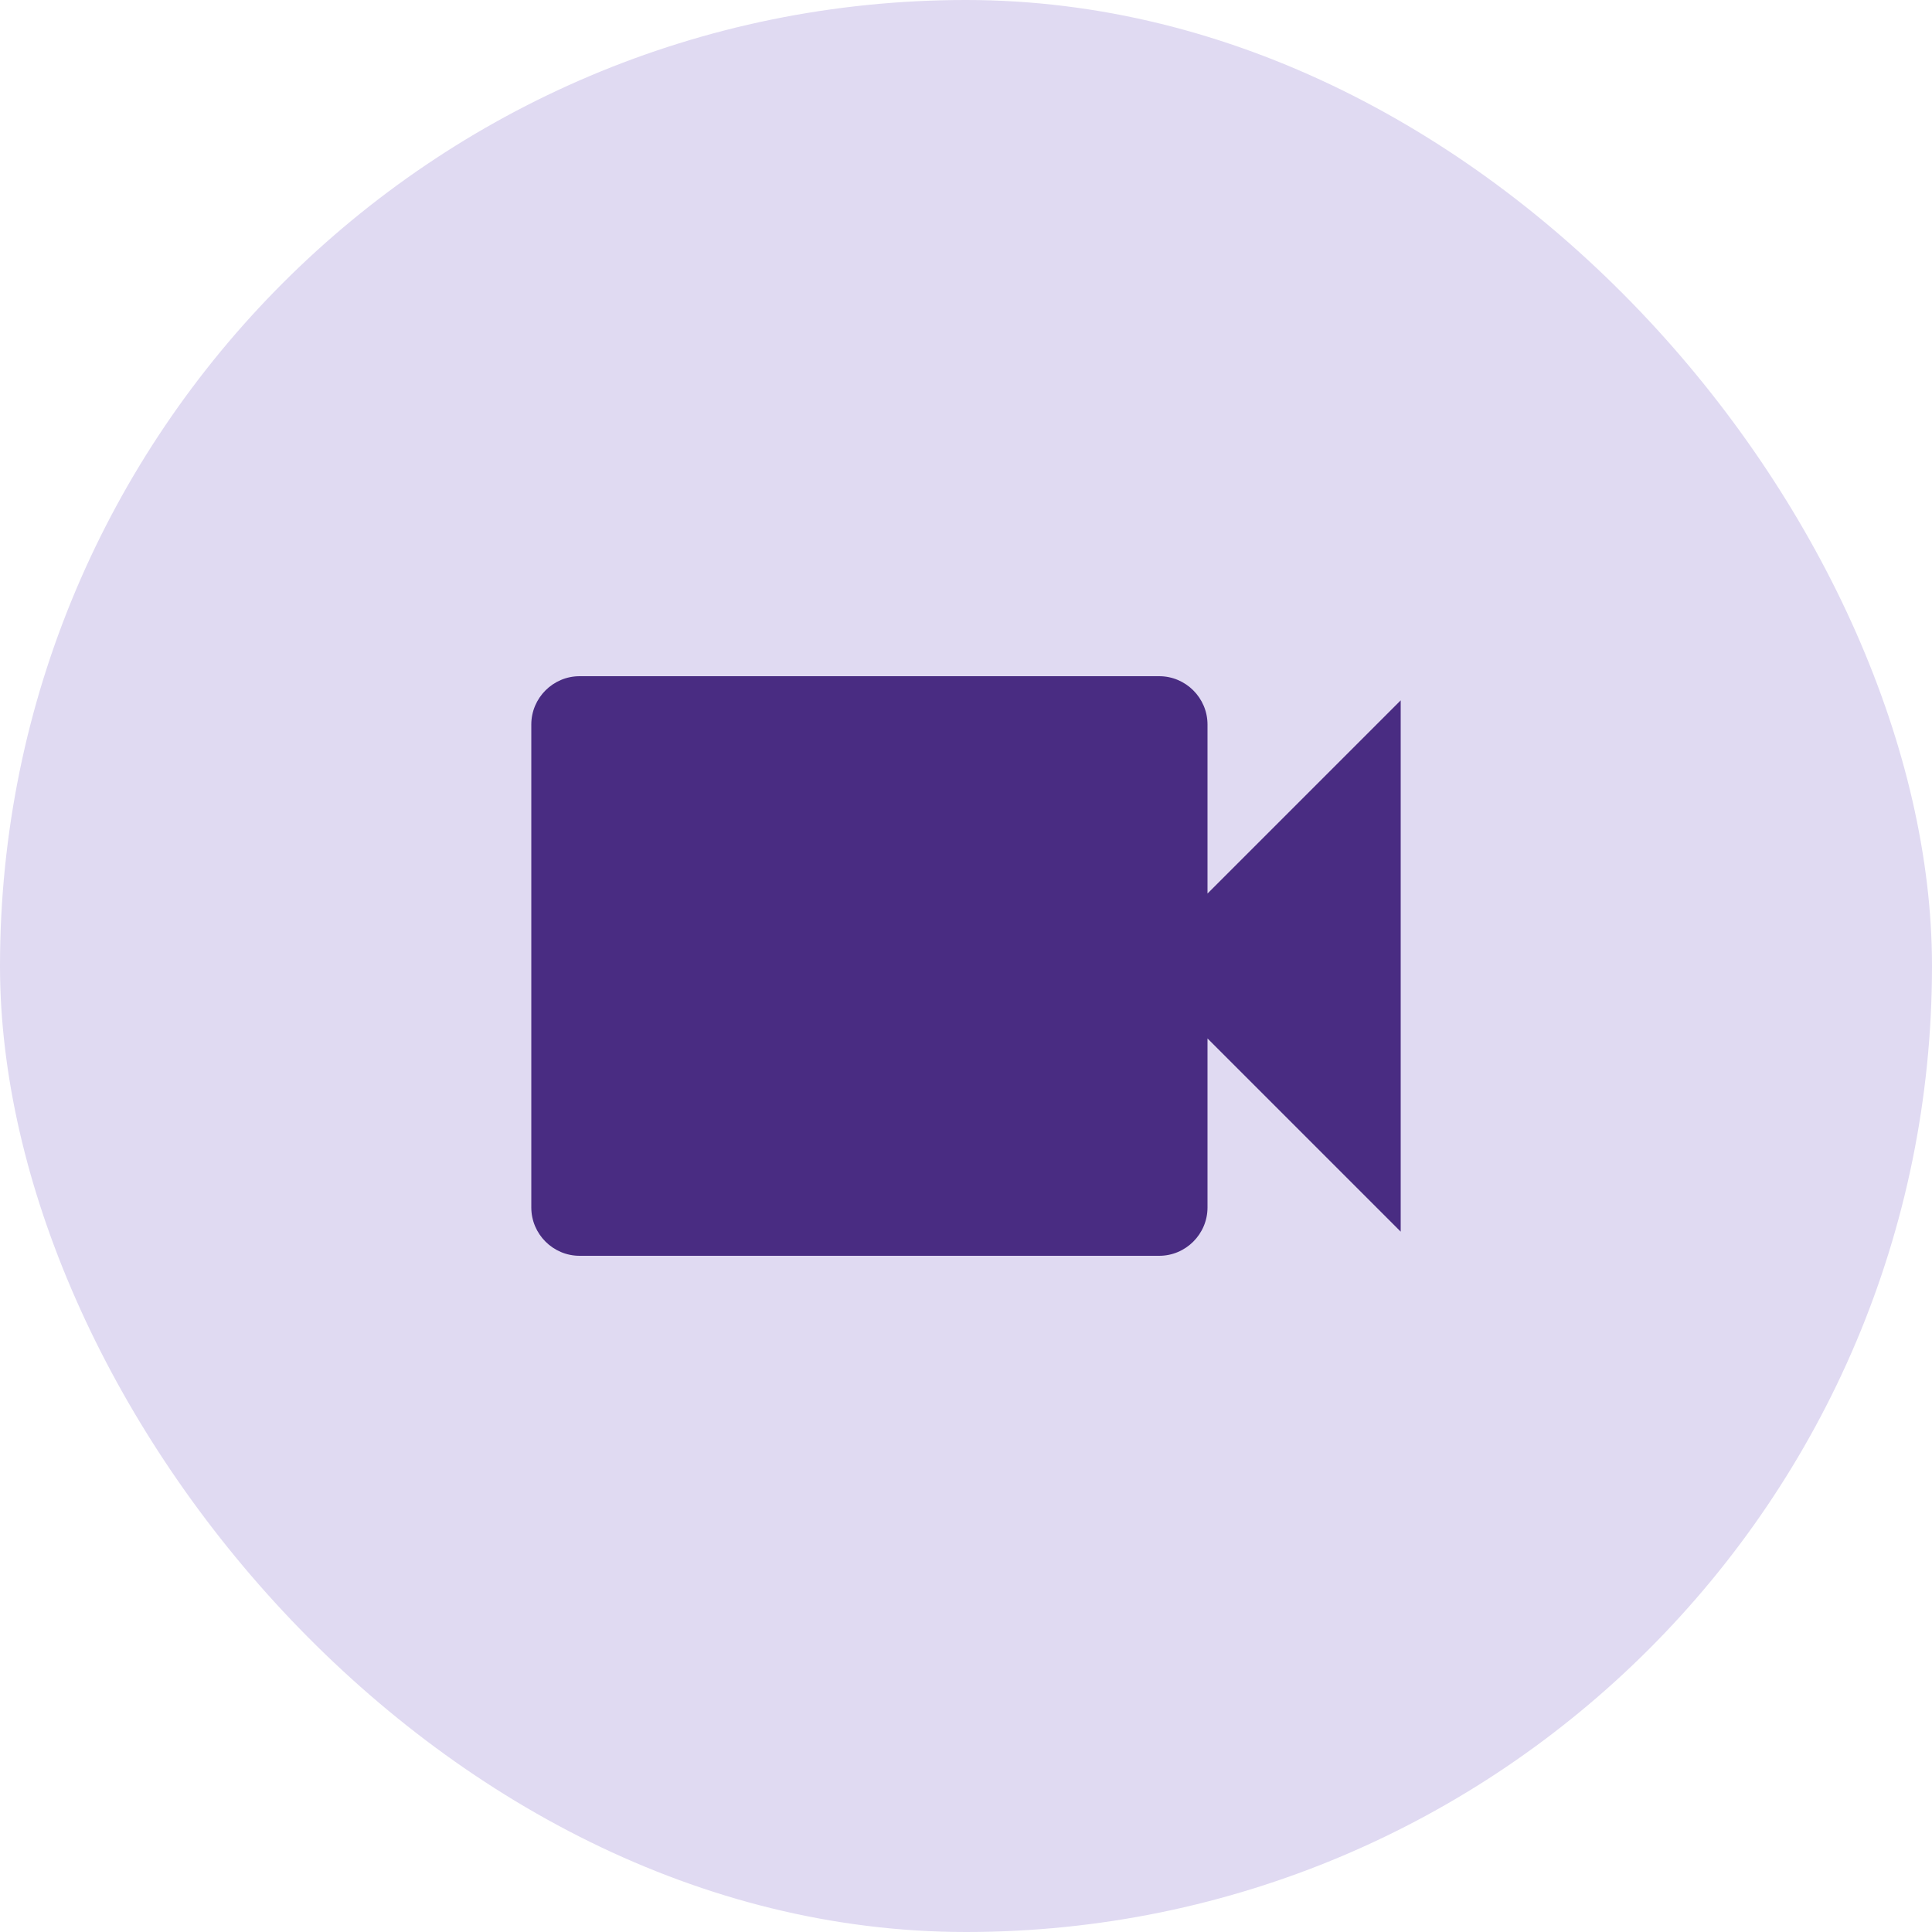 <svg width="40" height="40" viewBox="0 0 40 40" fill="none" xmlns="http://www.w3.org/2000/svg">
<rect width="40" height="40" rx="20" fill="#E0DAF2"/>
<g clip-path="url(#clip0_1_874)">
<path d="M25 18.5V15C25 14.45 24.55 14 24 14H12C11.45 14 11 14.45 11 15V25C11 25.55 11.45 26 12 26H24C24.55 26 25 25.55 25 25V21.5L29 25.5V14.5L25 18.5Z" fill="#492C82"/>
</g>
<defs>
<clipPath id="clip0_1_874">
<rect width="24" height="24" fill="white" transform="translate(8 8)"/>
</clipPath>
</defs>
</svg>
